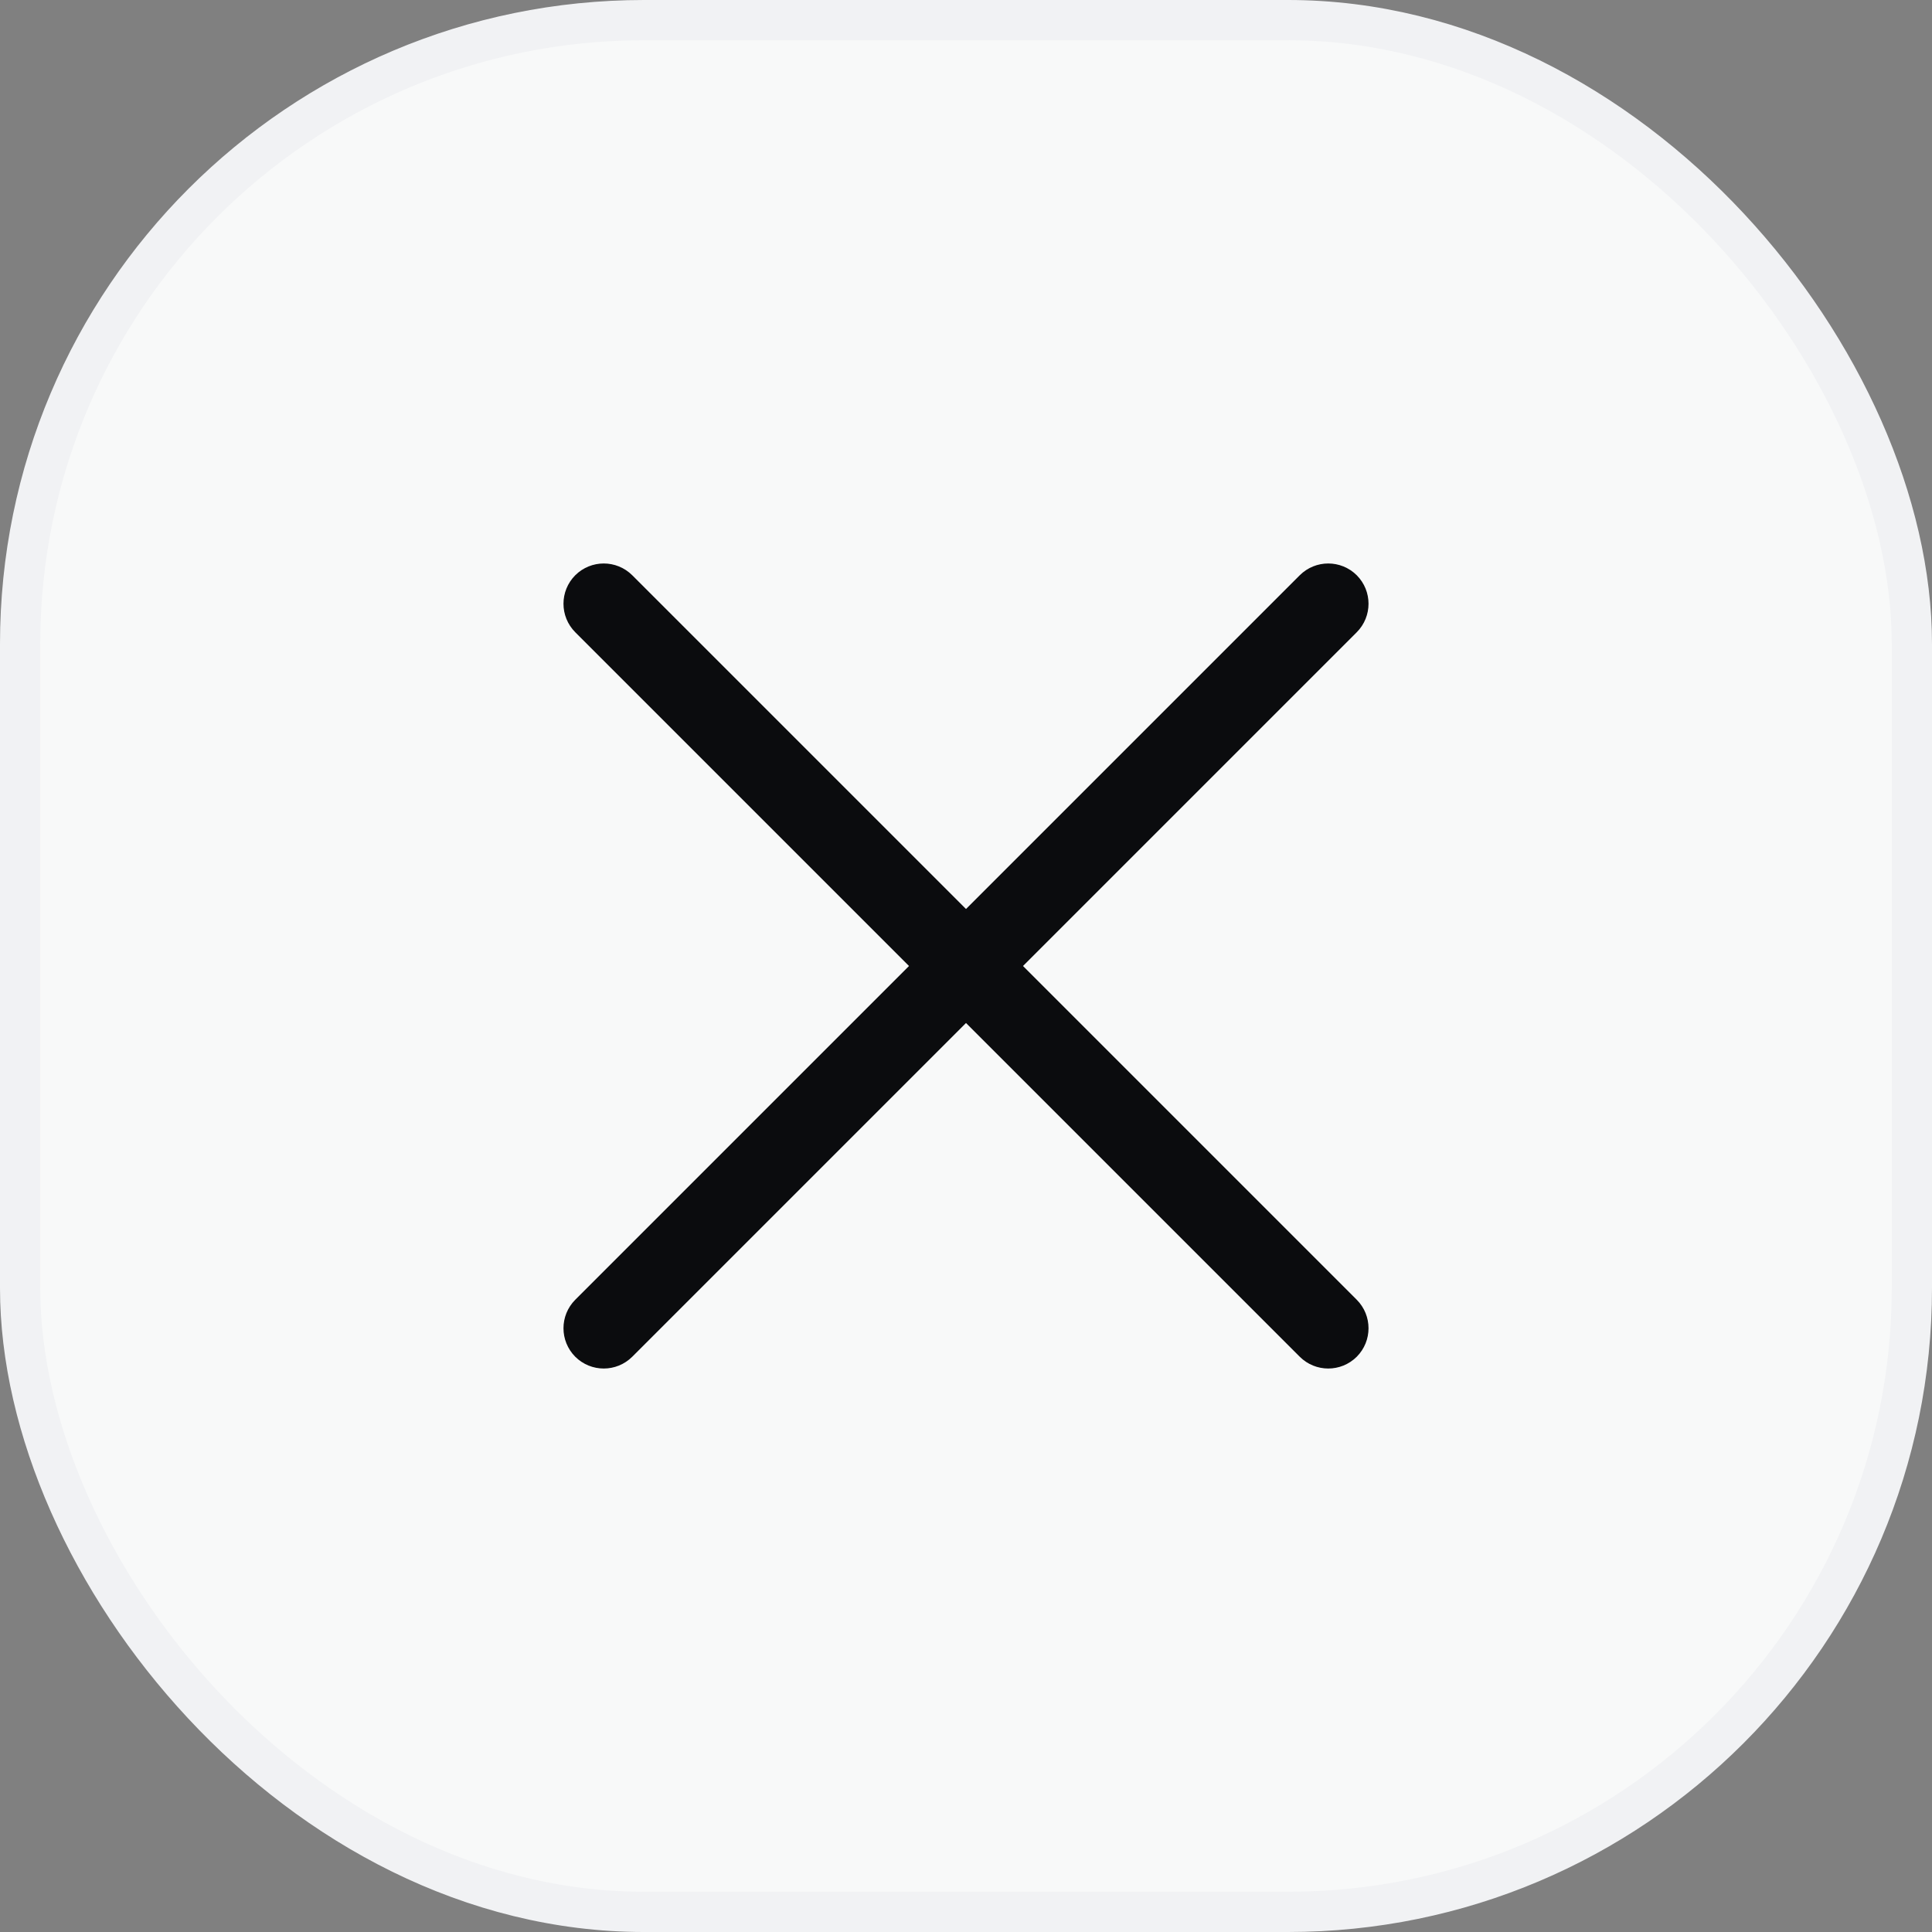 <svg width="24" height="24" viewBox="0 0 24 24" fill="none" xmlns="http://www.w3.org/2000/svg">
  <rect x="0" y="0" width="24" height="24" fill="#808080" stroke="none"/>
  <rect x="0.25" y="0.25" width="23.5" height="23.5" rx="7.75" fill="#F8F9F9" />
  <rect x="0.25" y="0.25" width="23.5" height="23.5" rx="7.75" stroke="#F1F2F4" stroke-width="0.5" />
  <path fill-rule="evenodd" clip-rule="evenodd"
    d="M16.854 7.146C17.049 7.342 17.049 7.658 16.854 7.854L7.854 16.854C7.658 17.049 7.342 17.049 7.146 16.854C6.951 16.658 6.951 16.342 7.146 16.146L16.146 7.146C16.342 6.951 16.658 6.951 16.854 7.146Z"
    fill="#0B0C0E" />
  <path fill-rule="evenodd" clip-rule="evenodd"
    d="M7.146 7.146C7.342 6.951 7.658 6.951 7.854 7.146L16.854 16.146C17.049 16.342 17.049 16.658 16.854 16.854C16.658 17.049 16.342 17.049 16.146 16.854L7.146 7.854C6.951 7.658 6.951 7.342 7.146 7.146Z"
    fill="#0B0C0E" />
</svg>